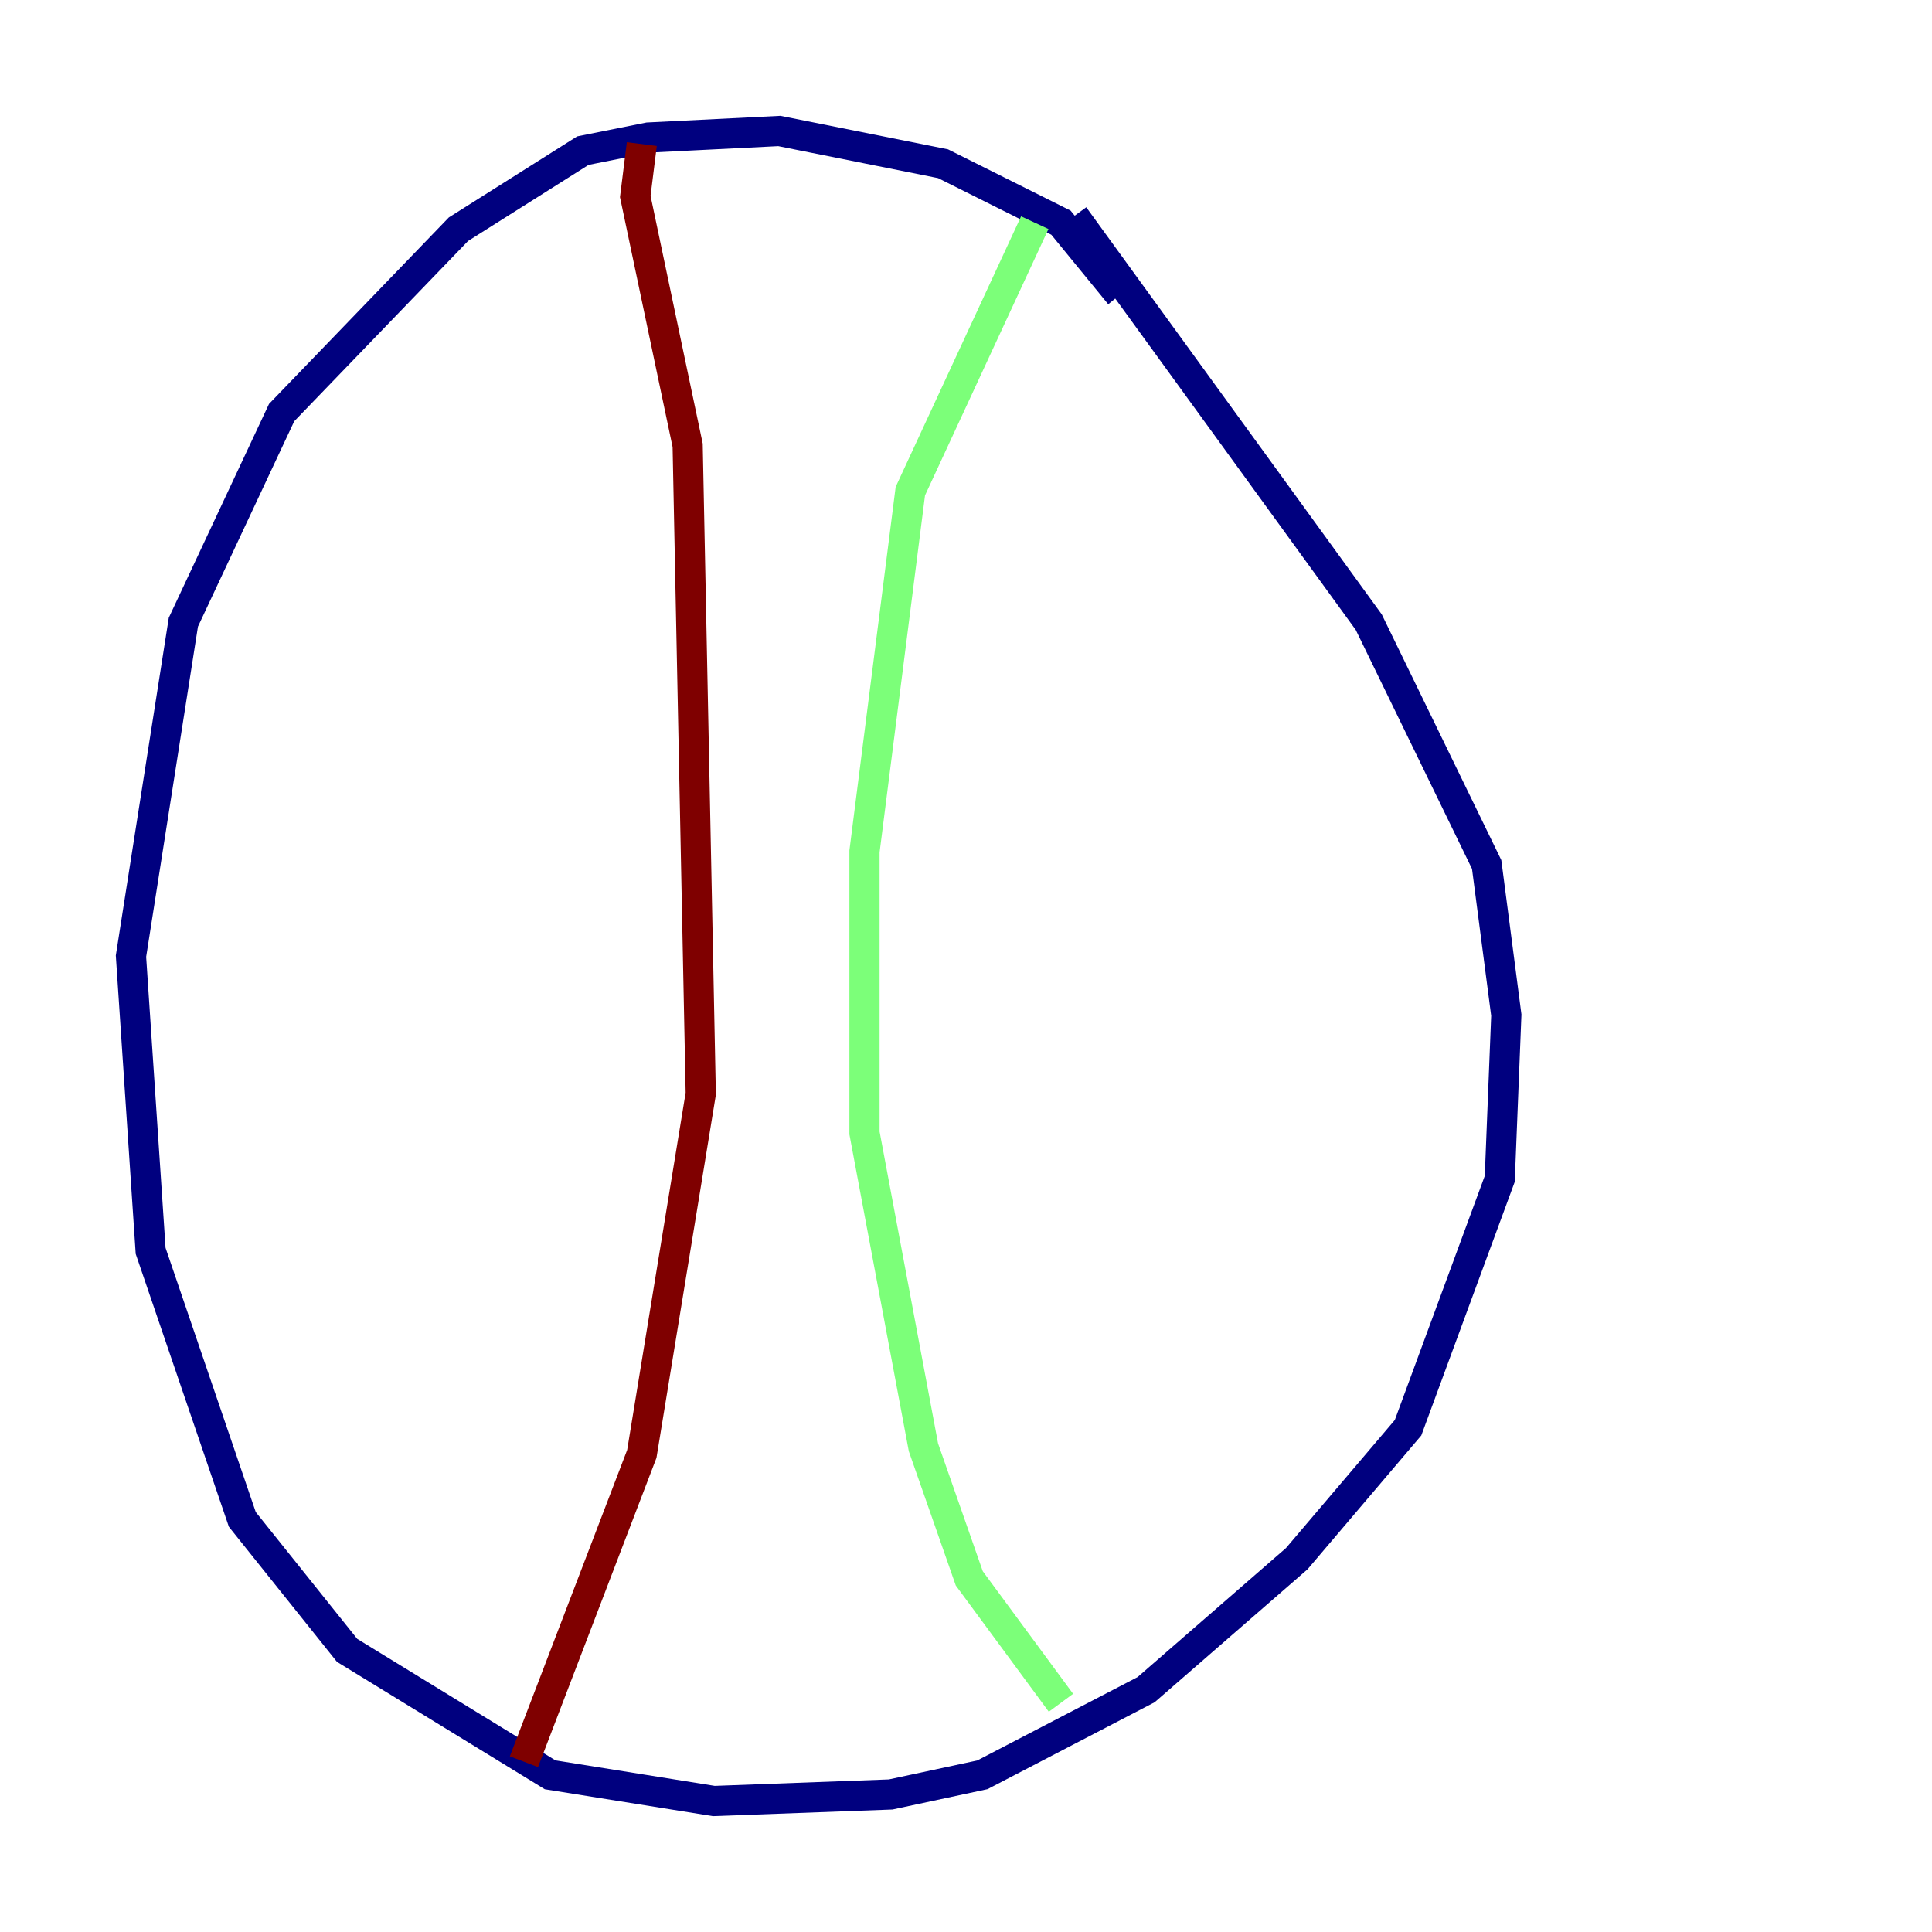 <?xml version="1.0" encoding="utf-8" ?>
<svg baseProfile="tiny" height="128" version="1.2" viewBox="0,0,128,128" width="128" xmlns="http://www.w3.org/2000/svg" xmlns:ev="http://www.w3.org/2001/xml-events" xmlns:xlink="http://www.w3.org/1999/xlink"><defs /><polyline fill="none" points="74.197,19.525 70.291,14.752 62.481,10.848 51.634,8.678 42.956,9.112 38.617,9.98 30.373,15.186 18.658,27.336 12.149,41.22 8.678,63.349 9.98,82.875 16.054,100.664 22.997,109.342 36.447,117.586 47.295,119.322 59.01,118.888 65.085,117.586 75.932,111.946 85.912,103.268 93.288,94.59 99.363,78.102 99.797,67.254 98.495,57.275 90.685,41.22 71.159,14.319" stroke="#00007f" stroke-width="2" /><polyline fill="none" points="68.556,14.752 60.312,32.542 57.275,56.407 57.275,75.064 61.18,95.891 64.217,104.57 70.291,112.814" stroke="#7cff79" stroke-width="2" /><polyline fill="none" points="42.522,9.546 42.088,13.017 45.559,29.505 46.427,72.461 42.522,96.325 34.712,116.719" stroke="#7f0000" stroke-width="2" /></svg>